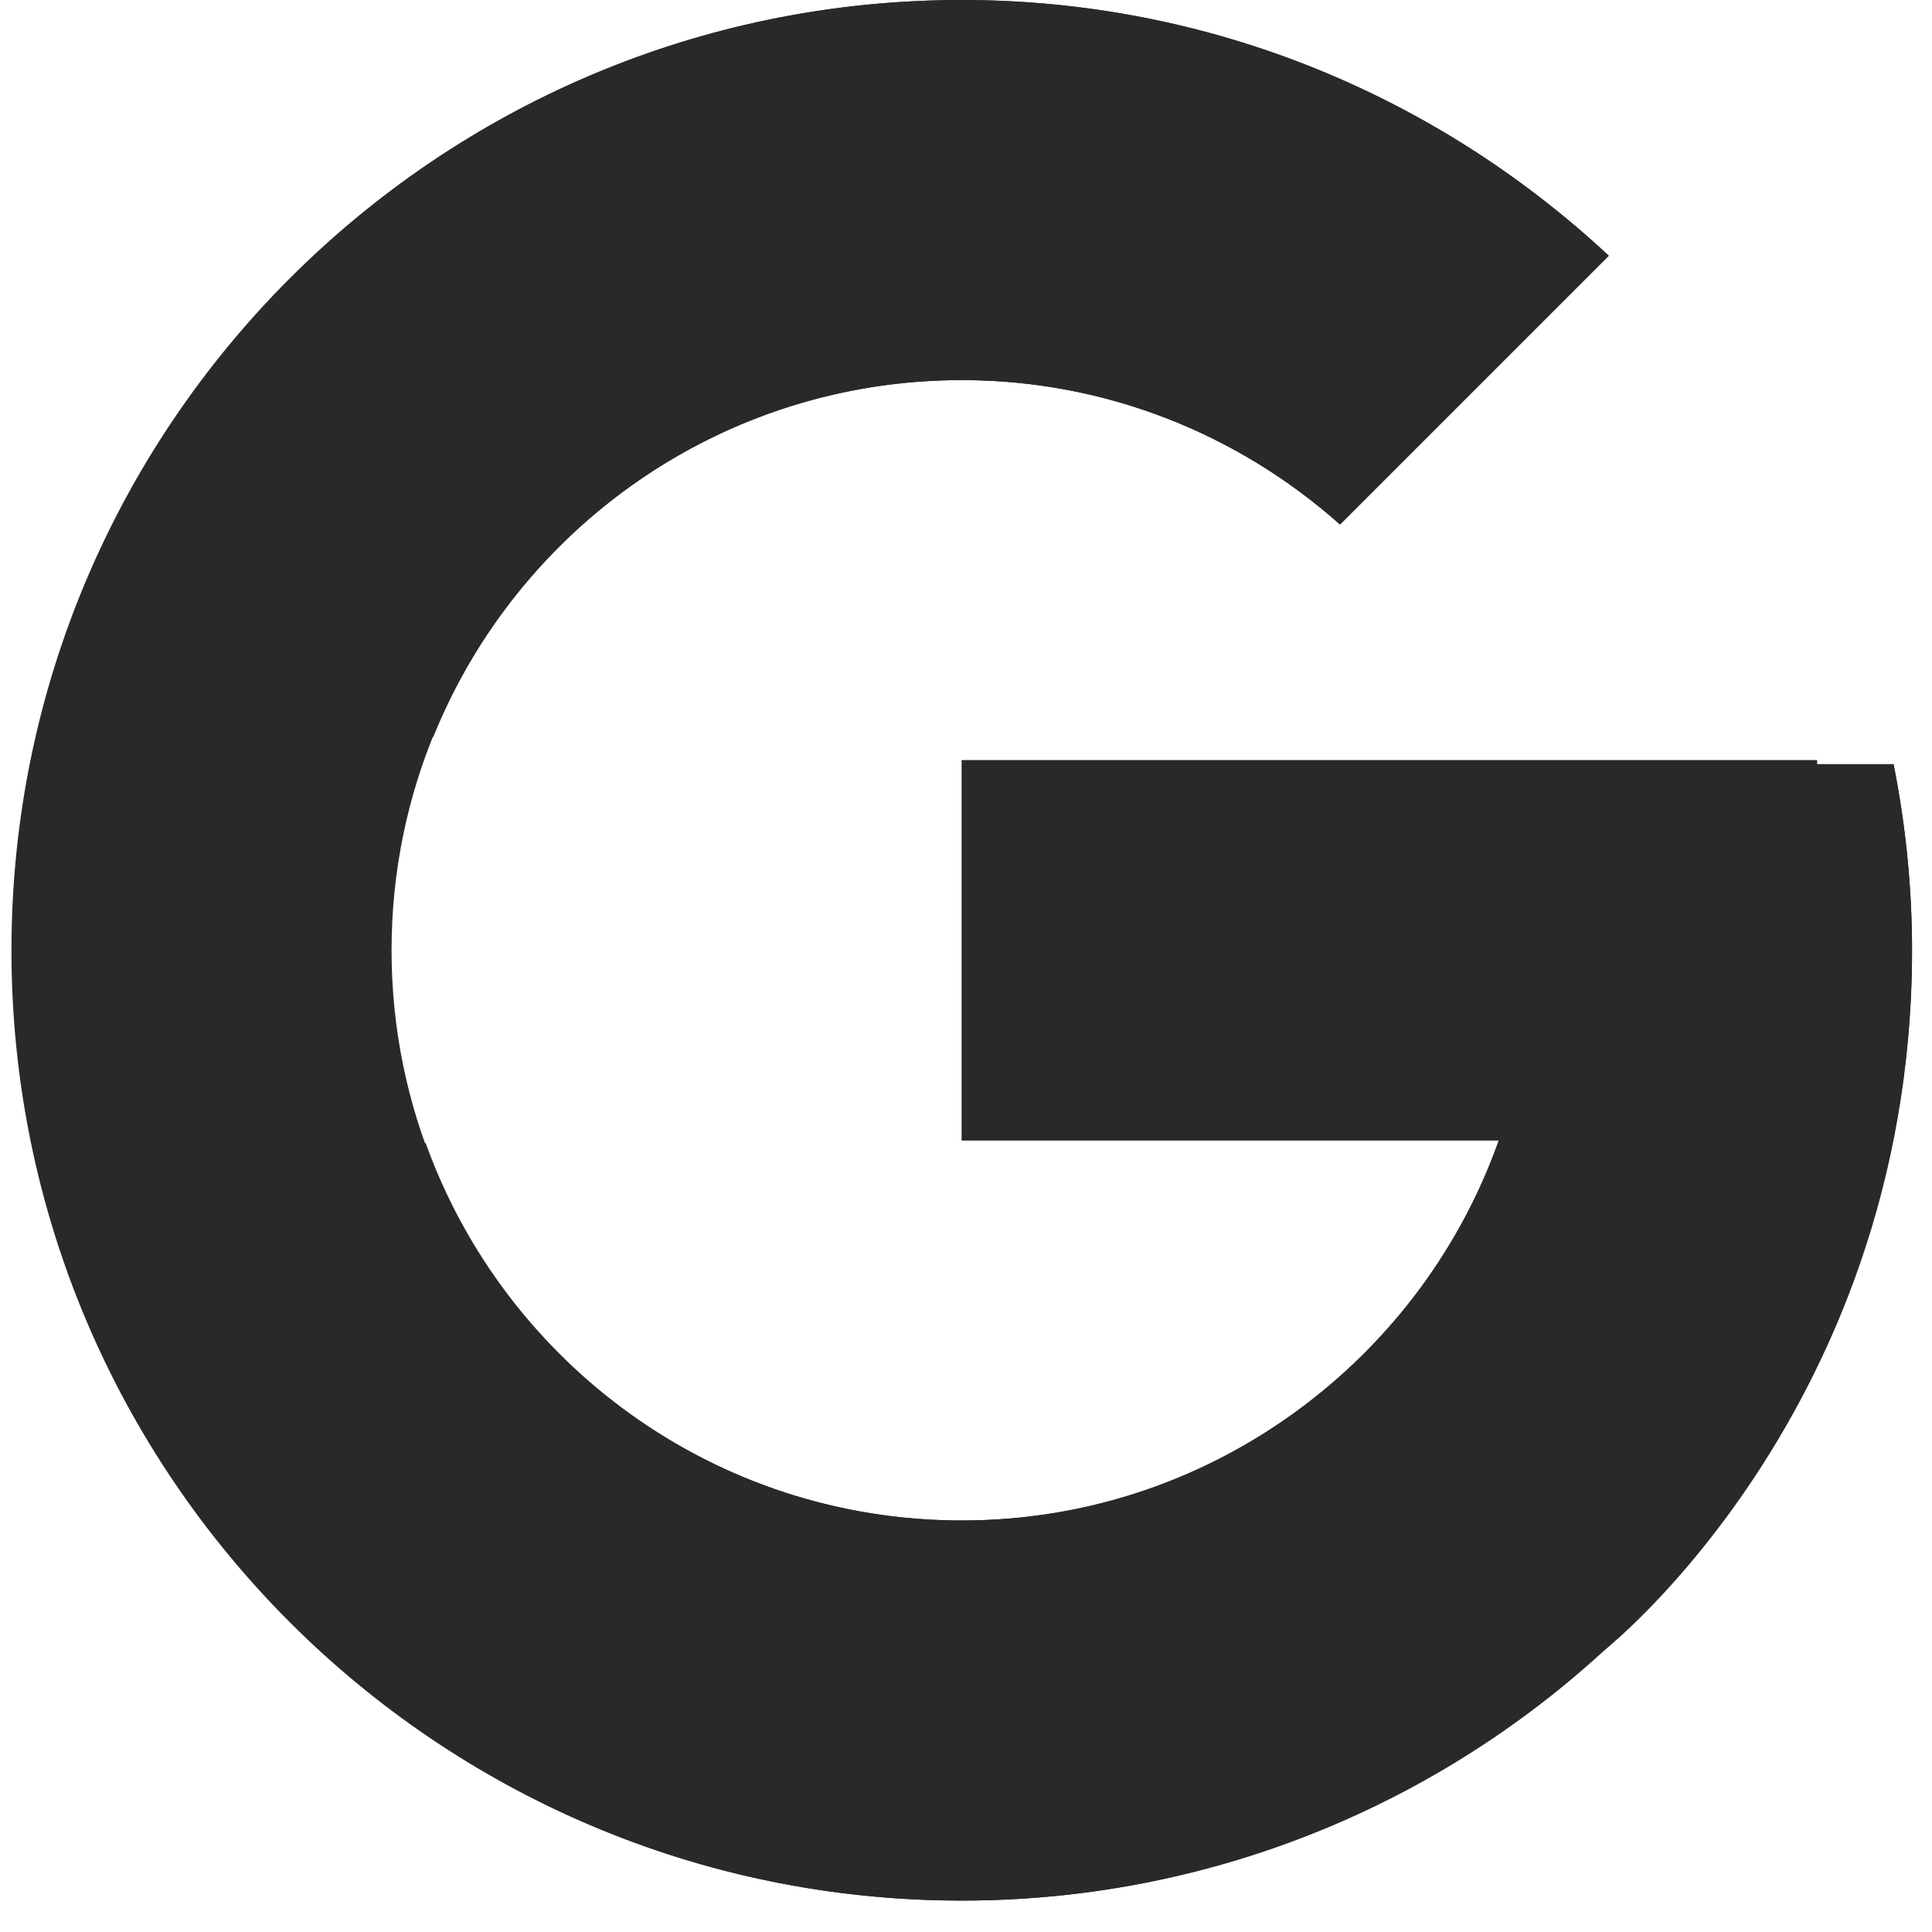 <svg width="27" height="27" viewBox="0 0 27 27" fill="none" xmlns="http://www.w3.org/2000/svg">
<path d="M26.463 10.68H25.393V10.624H13.441V15.937H20.946C19.851 19.029 16.909 21.249 13.441 21.249C9.04 21.249 5.472 17.681 5.472 13.281C5.472 8.88 9.04 5.312 13.441 5.312C15.472 5.312 17.32 6.079 18.727 7.33L22.483 3.574C20.111 1.363 16.939 0 13.441 0C6.106 0 0.16 5.946 0.16 13.281C0.16 20.615 6.106 26.561 13.441 26.561C20.775 26.561 26.721 20.615 26.721 13.281C26.721 12.39 26.63 11.521 26.463 10.68Z" fill="#282A28"/>
<path d="M1.691 7.099L6.055 10.299C7.235 7.376 10.095 5.312 13.441 5.312C15.472 5.312 17.32 6.079 18.727 7.33L22.483 3.574C20.111 1.363 16.939 0 13.441 0C8.34 0 3.916 2.88 1.691 7.099Z" fill="#282A28"/>
<path d="M13.441 26.561C16.871 26.561 19.988 25.248 22.345 23.114L18.234 19.635C16.901 20.645 15.243 21.249 13.441 21.249C9.986 21.249 7.053 19.046 5.948 15.973L1.618 19.309C3.815 23.61 8.279 26.561 13.441 26.561Z" fill="#282A28"/>
<path d="M26.463 10.68H25.393V10.624H13.441V15.937H20.946C20.42 17.422 19.465 18.703 18.232 19.636C18.233 19.635 18.234 19.635 18.234 19.635L22.345 23.113C22.054 23.377 26.721 19.921 26.721 13.28C26.721 12.39 26.63 11.521 26.463 10.68Z" fill="#282A28"/>
</svg>
